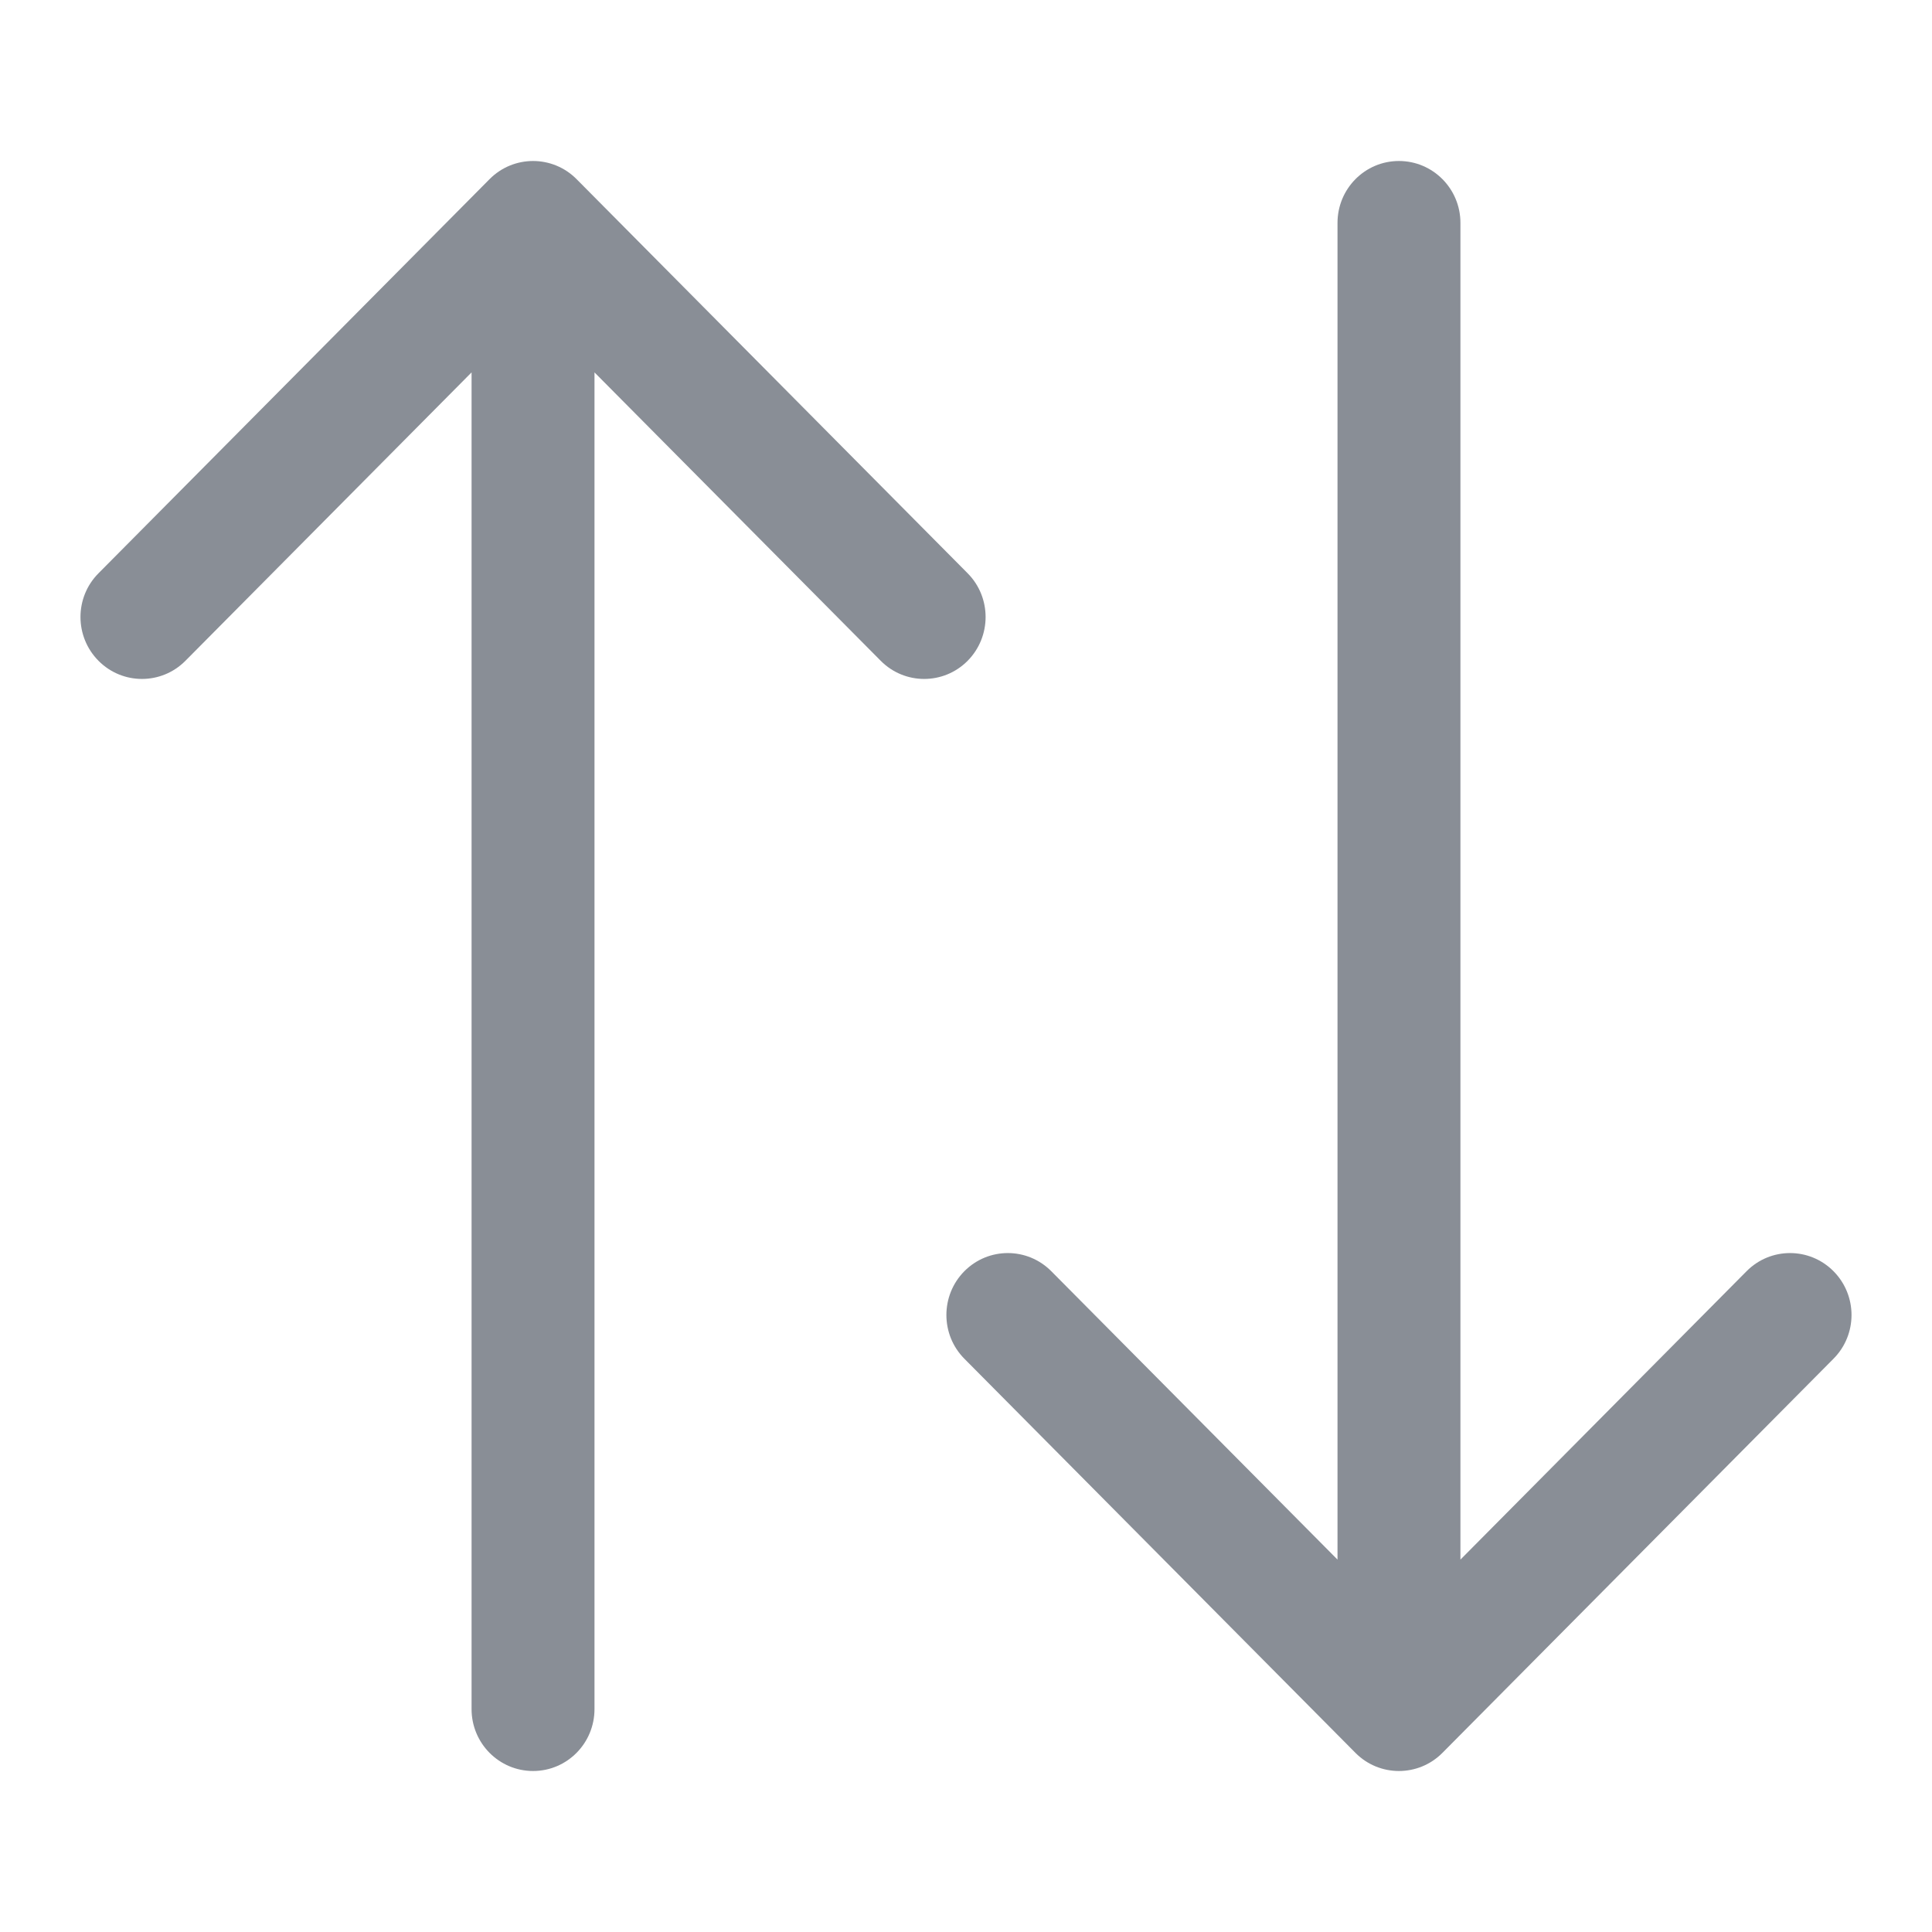 <svg width="24" height="24" viewBox="0 0 24 24" fill="none" xmlns="http://www.w3.org/2000/svg">
<path d="M16.838 21.775C17.136 22.075 17.62 22.075 17.918 21.775L22.776 16.879C23.075 16.579 23.075 16.092 22.776 15.791C22.478 15.491 21.995 15.491 21.697 15.791L18.142 19.374L18.142 2.769C18.142 2.344 17.8 2 17.378 2C16.956 2 16.615 2.344 16.615 2.769L16.615 19.374L13.059 15.791C12.761 15.491 12.278 15.491 11.98 15.791C11.682 16.092 11.682 16.579 11.98 16.879L16.838 21.775Z" fill="#898E96"/>
<path d="M7.162 2.225C6.864 1.925 6.38 1.925 6.082 2.225L1.224 7.121C0.925 7.421 0.925 7.908 1.224 8.209C1.522 8.509 2.005 8.509 2.303 8.209L5.858 4.626L5.858 21.231C5.858 21.656 6.2 22 6.622 22C7.044 22 7.385 21.656 7.385 21.231L7.385 4.626L10.941 8.209C11.239 8.509 11.722 8.509 12.02 8.209C12.318 7.908 12.318 7.421 12.02 7.121L7.162 2.225Z" fill="#898E96"/>
</svg>

